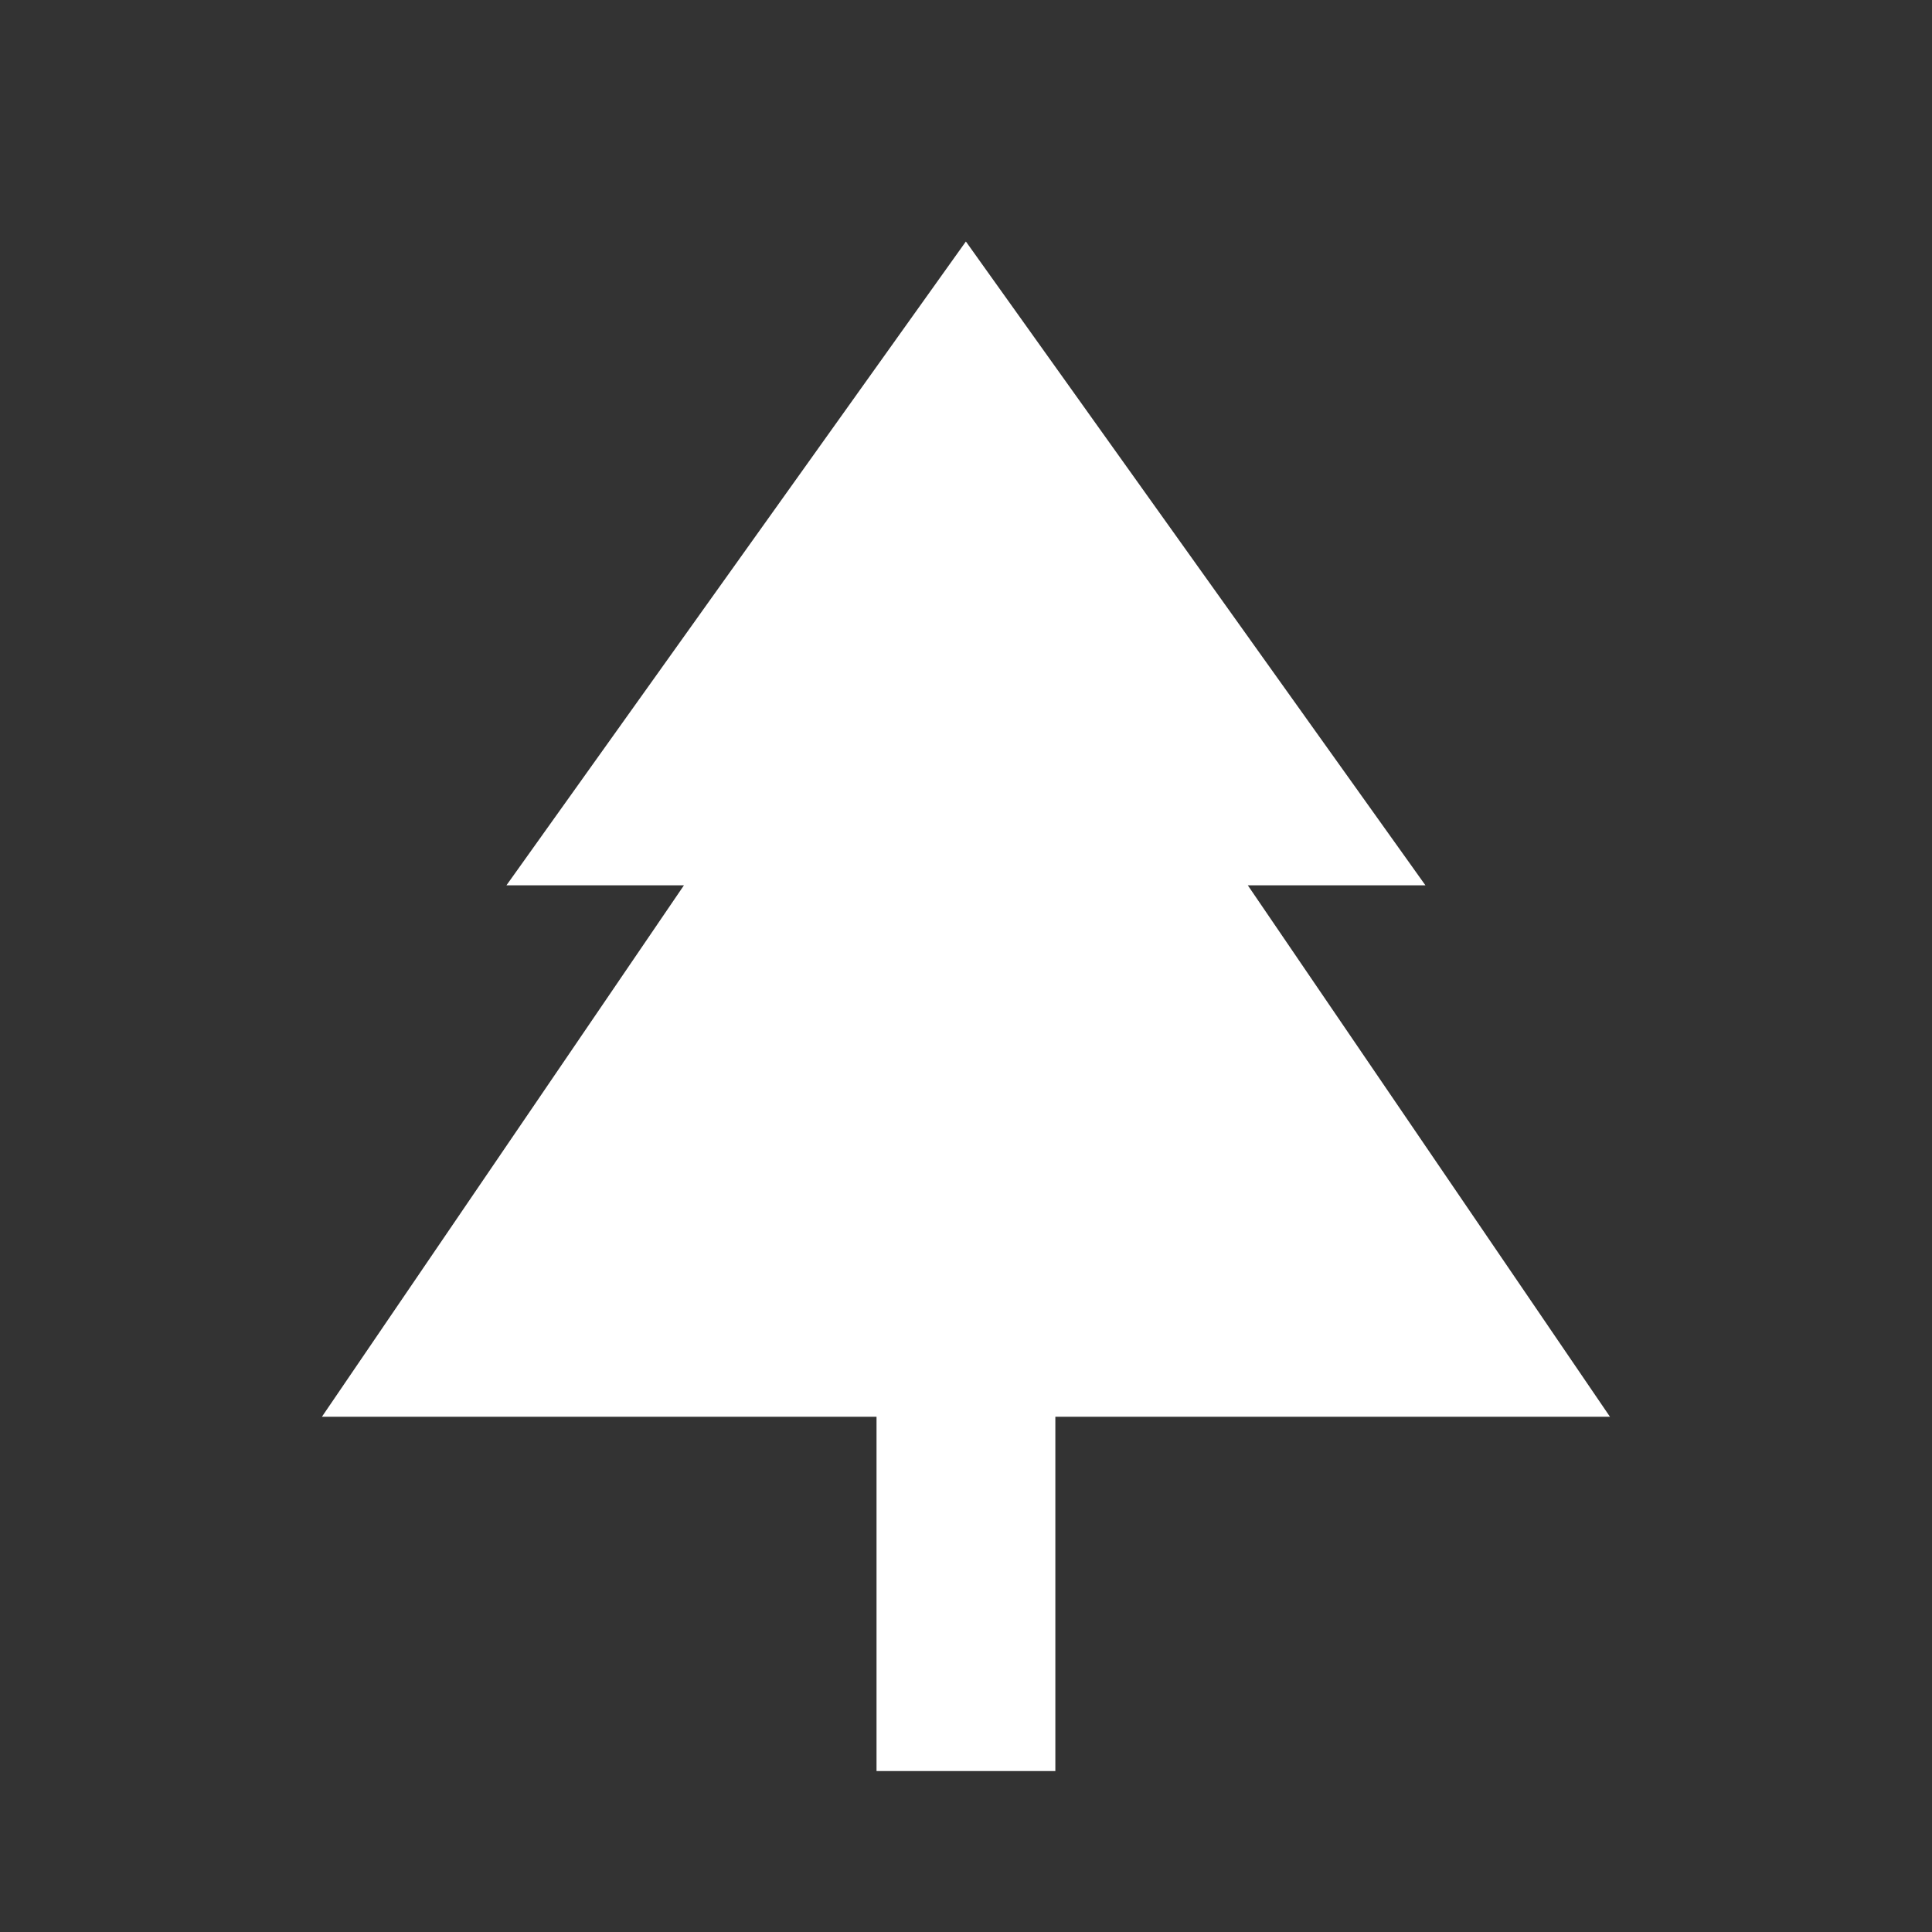 <svg xmlns="http://www.w3.org/2000/svg" viewBox="0 0 16 16" fill="none">
  <rect x="0" y="0" width="16" height="16" fill="#333333" stroke="none"/>
  <path d="M8.74 14.667H7.259V11.733H2.666L5.664 7.332H4.194L7.999 2L11.805 7.332H10.334L13.333 11.733H8.74V14.667Z" fill="white"/>
</svg>
